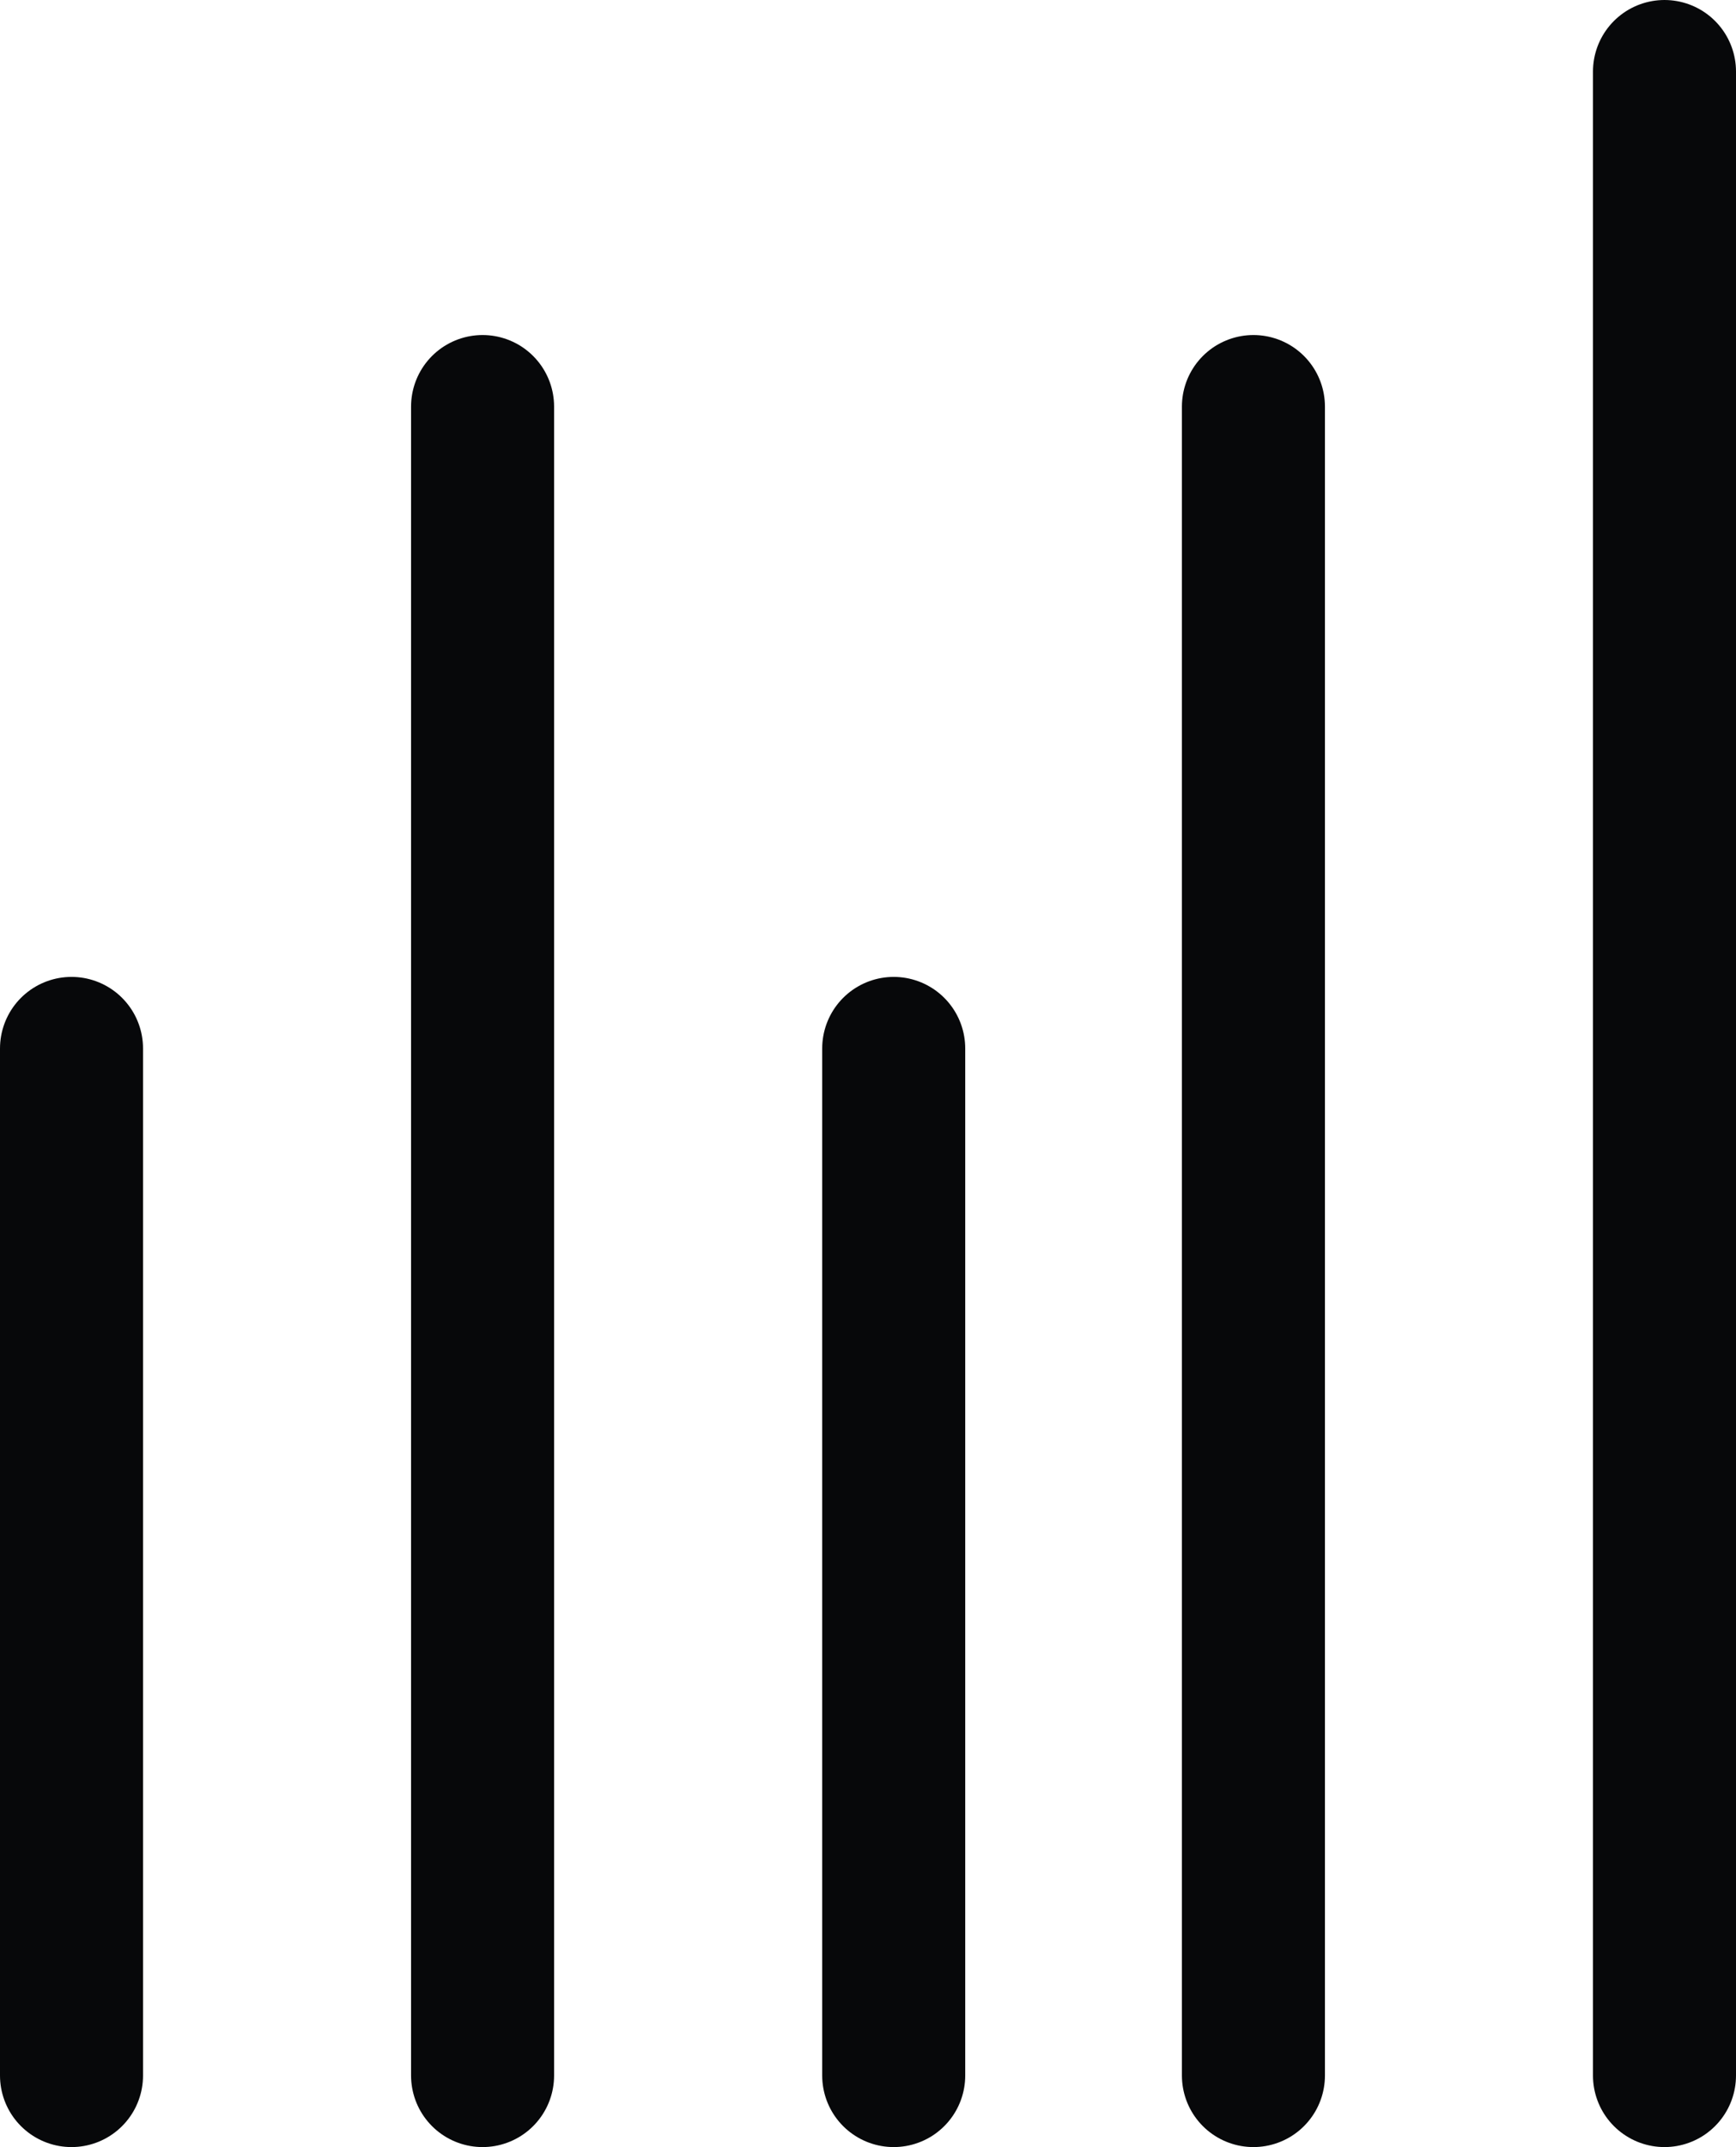 <svg xmlns="http://www.w3.org/2000/svg" width="24.275" height="30.005" viewBox="0 0 24.275 30.005">
  <g id="analytics" transform="translate(0.998 1)">
    <g id="Group_9066" data-name="Group 9066" transform="translate(0.002 0)">
      <line id="Line_746" data-name="Line 746" y1="23.323" transform="translate(16.527 4.682)" fill="none" stroke="#07080a" stroke-linecap="round" stroke-miterlimit="10" stroke-width="2"/>
      <line id="Line_747" data-name="Line 747" y1="14.353" transform="translate(11.497 13.652)" fill="none" stroke="#07080a" stroke-linecap="round" stroke-miterlimit="10" stroke-width="2"/>
      <line id="Line_748" data-name="Line 748" y1="23.323" transform="translate(5.748 4.682)" fill="none" stroke="#07080a" stroke-linecap="round" stroke-miterlimit="10" stroke-width="2"/>
      <line id="Line_749" data-name="Line 749" y1="14.353" transform="translate(0 13.652)" fill="none" stroke="#07080a" stroke-linecap="round" stroke-miterlimit="10" stroke-width="2"/>
      <line id="Line_750" data-name="Line 750" y1="28.005" transform="translate(22.275)" fill="none" stroke="#07080a" stroke-linecap="round" stroke-miterlimit="10" stroke-width="2"/>
    </g>
  </g>
</svg>

